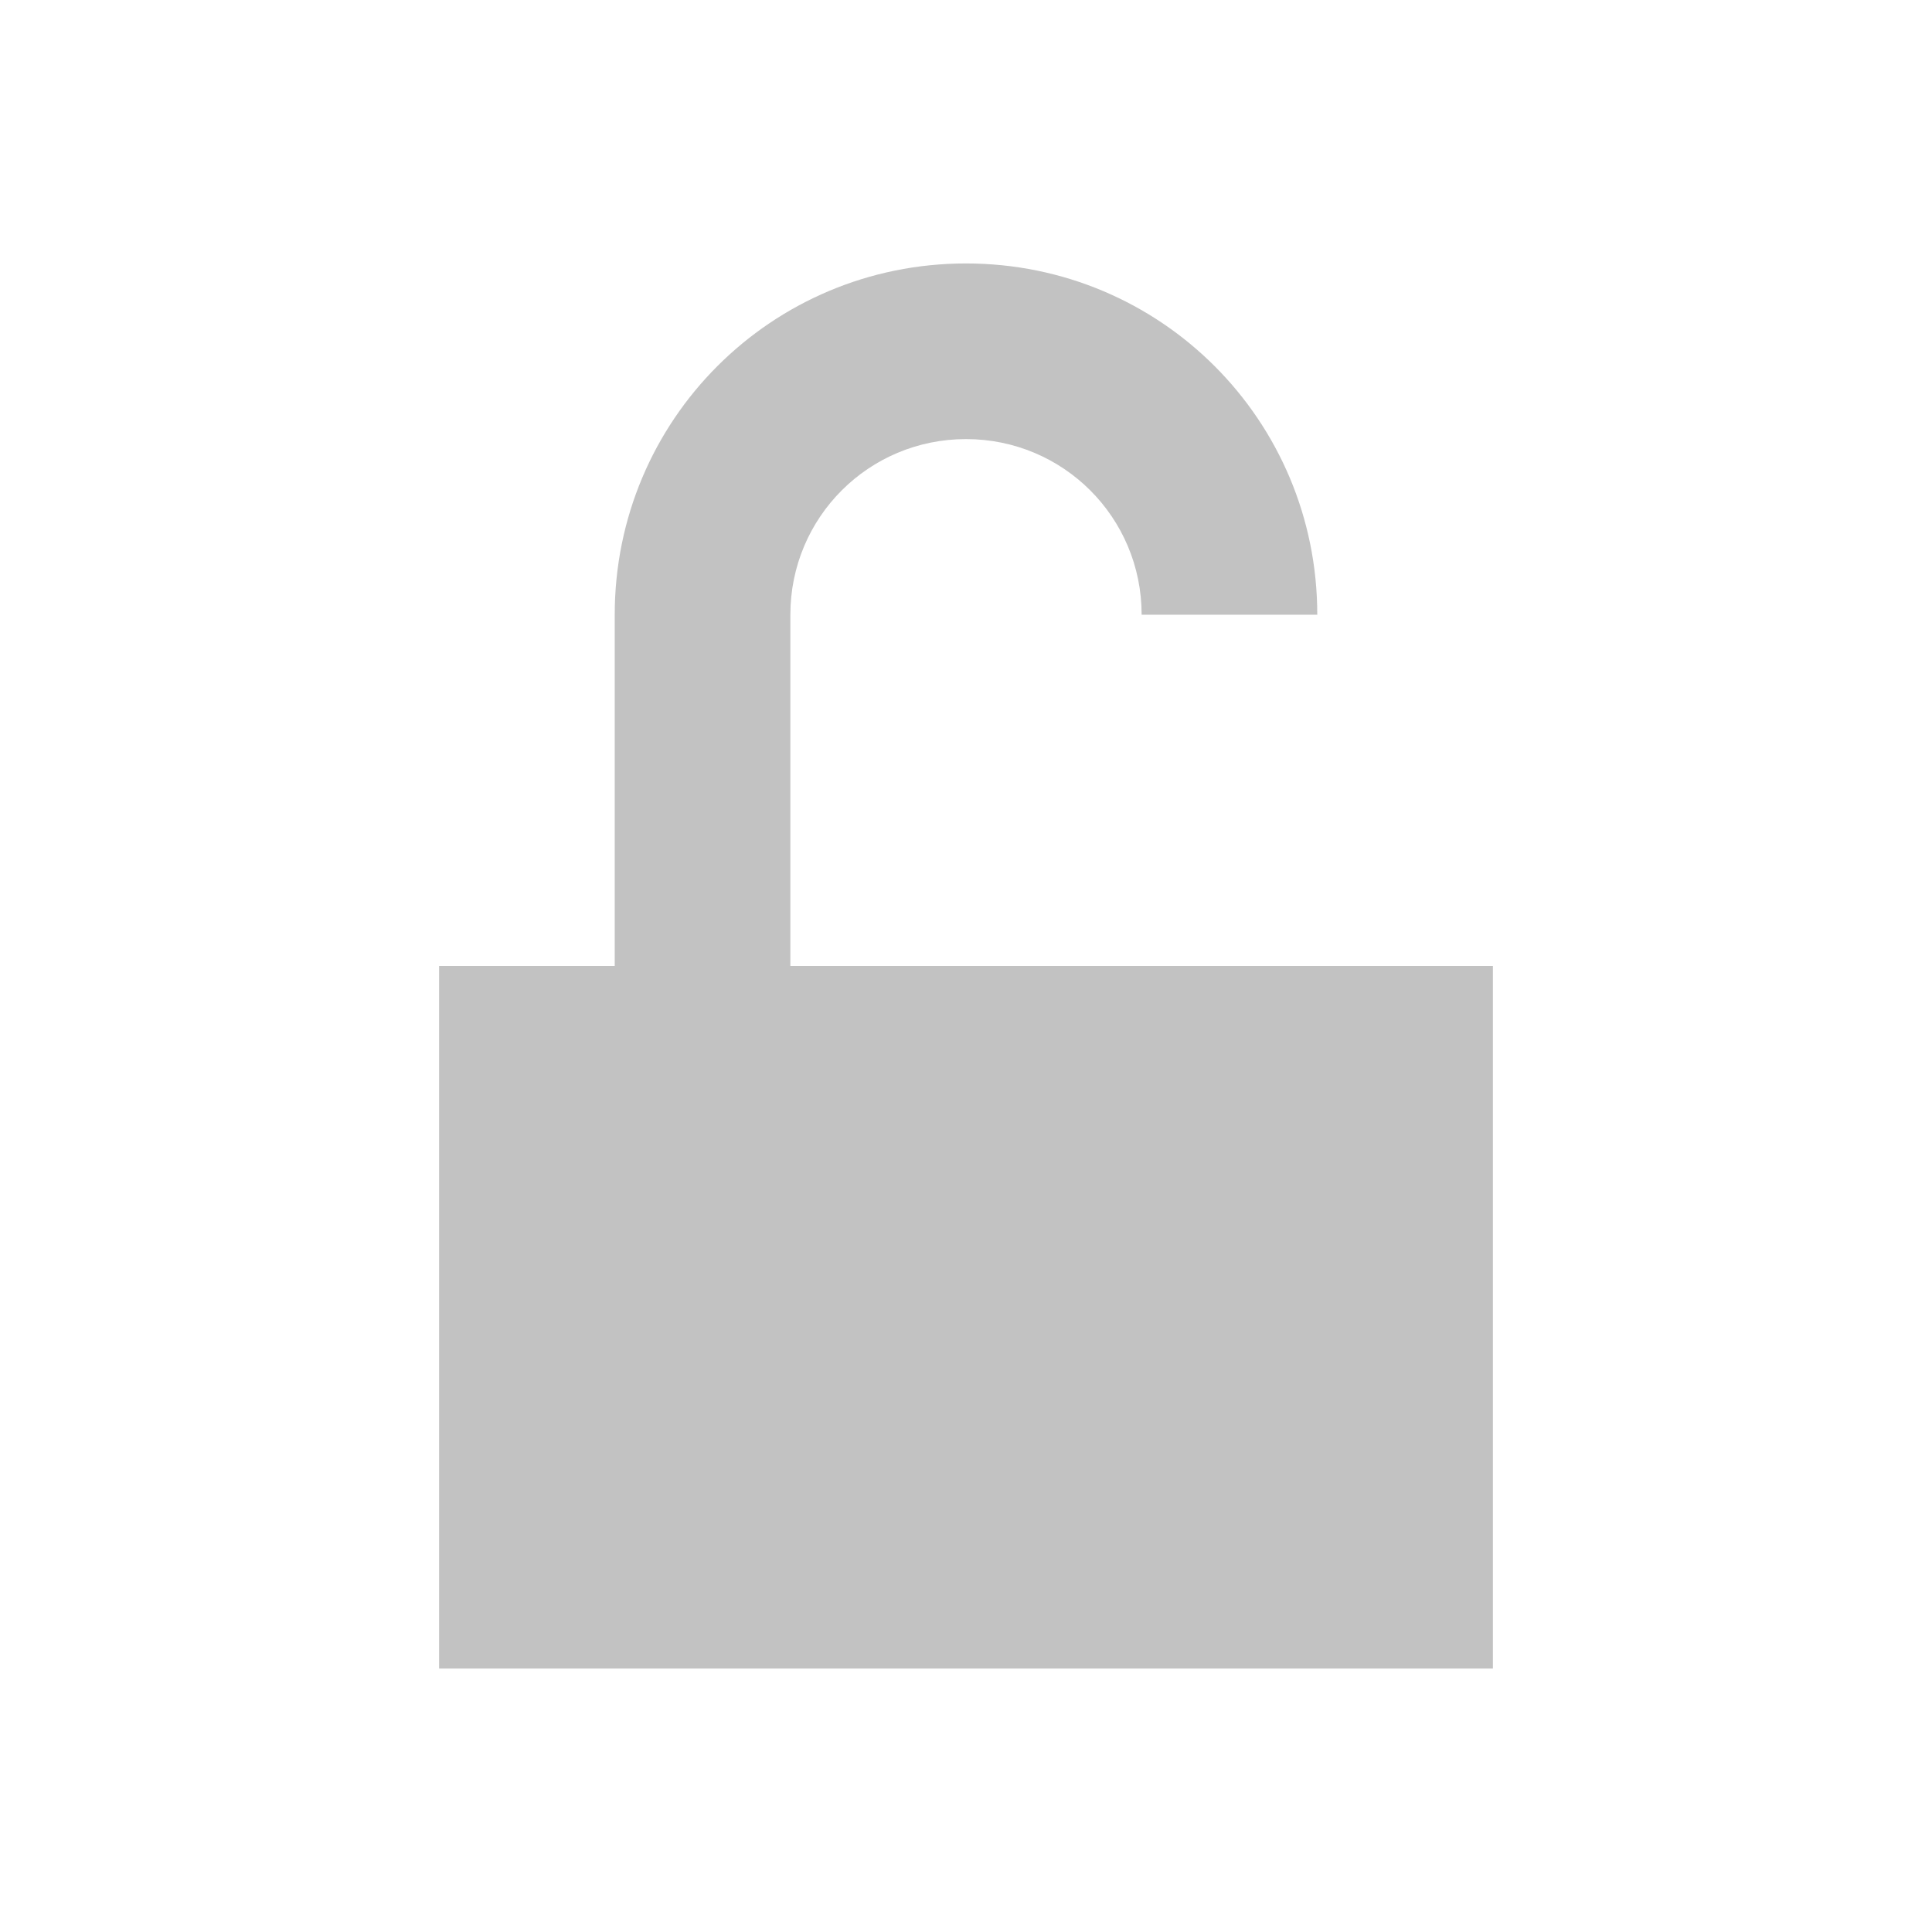 <?xml version="1.0" encoding="UTF-8" standalone="no"?>
<!-- Created with Inkscape (http://www.inkscape.org/) -->

<svg
   xmlns:dc="http://purl.org/dc/elements/1.1/"
   xmlns:cc="http://creativecommons.org/ns#"
   xmlns:rdf="http://www.w3.org/1999/02/22-rdf-syntax-ns#"
   xmlns:svg="http://www.w3.org/2000/svg"
   xmlns="http://www.w3.org/2000/svg"
   xmlns:sodipodi="http://sodipodi.sourceforge.net/DTD/sodipodi-0.dtd"
   xmlns:inkscape="http://www.inkscape.org/namespaces/inkscape"
   width="22"
   height="22"
   id="svg4359"
   version="1.1"
   inkscape:version="0.91+devel r"
   sodipodi:docname="lock-insecure.svg">
  <defs
     id="defs4361" />
  <sodipodi:namedview
     id="base"
     pagecolor="#ffffff"
     bordercolor="#666666"
     borderopacity="1.0"
     inkscape:pageopacity="0.0"
     inkscape:pageshadow="2"
     inkscape:zoom="23.90909"
     inkscape:cx="8.4217819"
     inkscape:cy="12.610393"
     inkscape:current-layer="layer1"
     showgrid="true"
     inkscape:grid-bbox="true"
     inkscape:document-units="px"
     inkscape:window-width="1366"
     inkscape:window-height="670"
     inkscape:window-x="-4"
     inkscape:window-y="29"
     inkscape:window-maximized="1"
     inkscape:showpageshadow="false"
     borderlayer="true"
     showguides="true">
    <inkscape:grid
       type="xygrid"
       id="grid4105" />
    <sodipodi:guide
       position="0,22"
       orientation="22,0"
       id="guide4111" />
    <sodipodi:guide
       position="0,0"
       orientation="0,22"
       id="guide4113" />
    <sodipodi:guide
       position="22,0"
       orientation="-22,0"
       id="guide4115" />
    <sodipodi:guide
       position="11,10"
       orientation="16,0"
       id="guide4130" />
    <sodipodi:guide
       position="12,11"
       orientation="0,16"
       id="guide4132" />
    <sodipodi:guide
       position="19,19"
       orientation="0,-16"
       id="guide4136" />
    <sodipodi:guide
       position="3,22"
       orientation="19,0"
       id="guide4152" />
    <sodipodi:guide
       position="3,3"
       orientation="0,4"
       id="guide4154" />
    <sodipodi:guide
       position="15,3"
       orientation="0,4"
       id="guide4162" />
    <sodipodi:guide
       position="19,3"
       orientation="-19,0"
       id="guide4164" />
    <sodipodi:guide
       position="19,22"
       orientation="0,-4"
       id="guide4166" />
  </sodipodi:namedview>
  <g
     id="layer1"
     inkscape:label="Layer 1"
     inkscape:groupmode="layer"
     transform="translate(0,-26)">
    <rect
       style="color:#000000;clip-rule:nonzero;display:inline;overflow:visible;visibility:visible;opacity:1;isolation:auto;mix-blend-mode:normal;color-interpolation:sRGB;color-interpolation-filters:linearRGB;solid-color:#000000;solid-opacity:1;fill:#C2C2C2;fill-opacity:1;fill-rule:nonzero;stroke:none;stroke-width:1;stroke-linecap:butt;stroke-linejoin:miter;stroke-miterlimit:4;stroke-dasharray:none;stroke-dashoffset:0;stroke-opacity:1;color-rendering:auto;image-rendering:auto;shape-rendering:auto;text-rendering:auto;enable-background:accumulate"
       id="rect4147"
       width="2"
       height="2"
       x="-2"
       y="26" />
    <path
       style="opacity:1;fill:#C2C2C2;fill-opacity:1;stroke:none;stroke-width:0.1;stroke-linecap:round;stroke-linejoin:miter;stroke-miterlimit:4;stroke-dasharray:none;stroke-opacity:0.299"
       d="M 11 3 C 8.784 3 7 4.784 7 7 L 7 11 L 5 11 L 5 19 L 11 19 L 17 19 L 17 11 L 15 11 L 13 11 L 11 11 L 9 11 L 9 7 C 9 5.892 9.892 5 11 5 C 12.108 5 13 5.892 13 7 L 15 7 C 15 4.784 13.216 3 11 3 z "
       transform="translate(0,26)"
       id="rect4152" />
  </g>
</svg>
